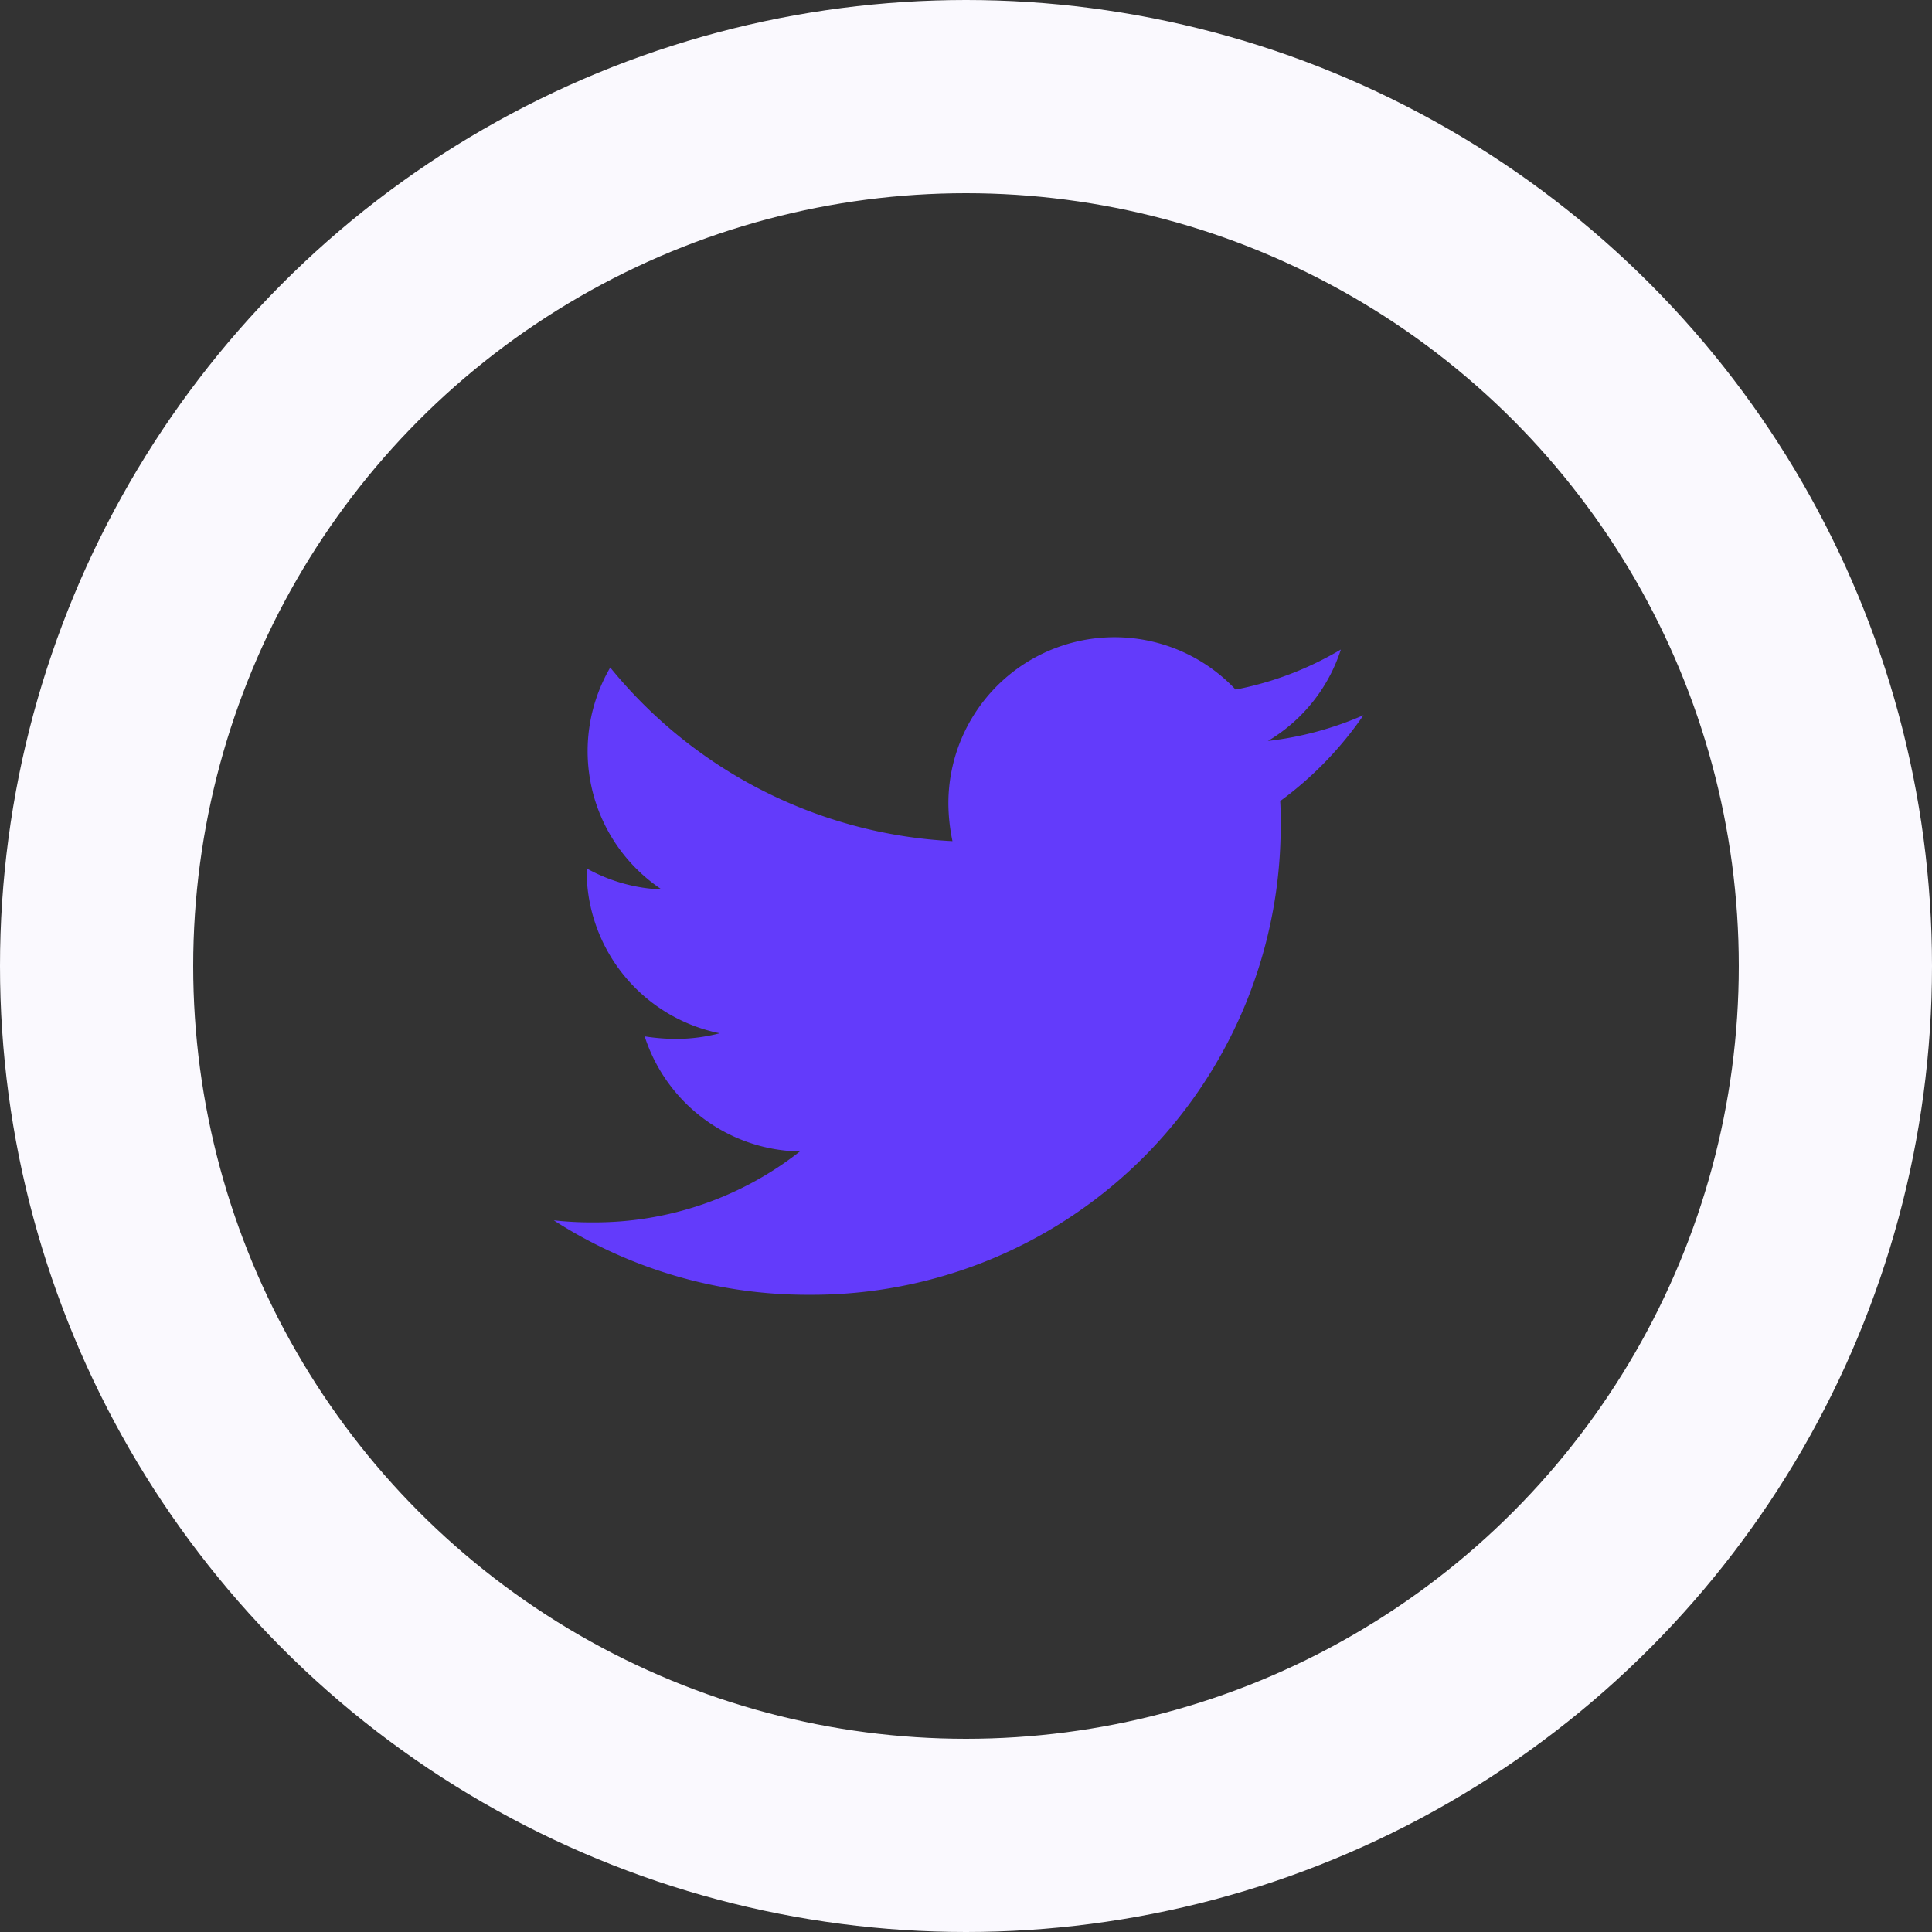 <svg xmlns="http://www.w3.org/2000/svg" width="50" height="50" viewBox="0 0 50 50">
  <rect x="0" y="0" width="50" height="50" fill="#333333" stroke="none"/>
  <g id="Group_227" data-name="Group 227" transform="translate(-189 -6177)">
    <path id="Icon_awesome-twitter" data-name="Icon awesome-twitter" d="M18.8,7.623c.013.186.013.372.013.558A12.136,12.136,0,0,1,6.6,20.4,12.137,12.137,0,0,1,0,18.473a8.885,8.885,0,0,0,1.037.053,8.6,8.6,0,0,0,5.332-1.835,4.3,4.3,0,0,1-4.016-2.979,5.416,5.416,0,0,0,.811.066,4.543,4.543,0,0,0,1.13-.146A4.3,4.3,0,0,1,.851,9.418V9.365a4.326,4.326,0,0,0,1.941.545,4.3,4.3,0,0,1-1.33-5.744A12.208,12.208,0,0,0,10.319,8.66a4.849,4.849,0,0,1-.106-.984,4.3,4.3,0,0,1,7.433-2.939A8.456,8.456,0,0,0,20.371,3.7a4.283,4.283,0,0,1-1.888,2.367A8.61,8.61,0,0,0,20.956,5.4,9.233,9.233,0,0,1,18.8,7.623Z" transform="translate(203.331 6190.109)" fill="#633bfb"/>
    <g id="Ellipse_16" data-name="Ellipse 16" transform="translate(189 6177)" fill="none" stroke="#faf9fe" stroke-width="5">
      <circle cx="25" cy="25" r="25" stroke="none"/>
      <circle cx="25" cy="25" r="22.5" fill="none"/>
    </g>
  </g>
</svg>
